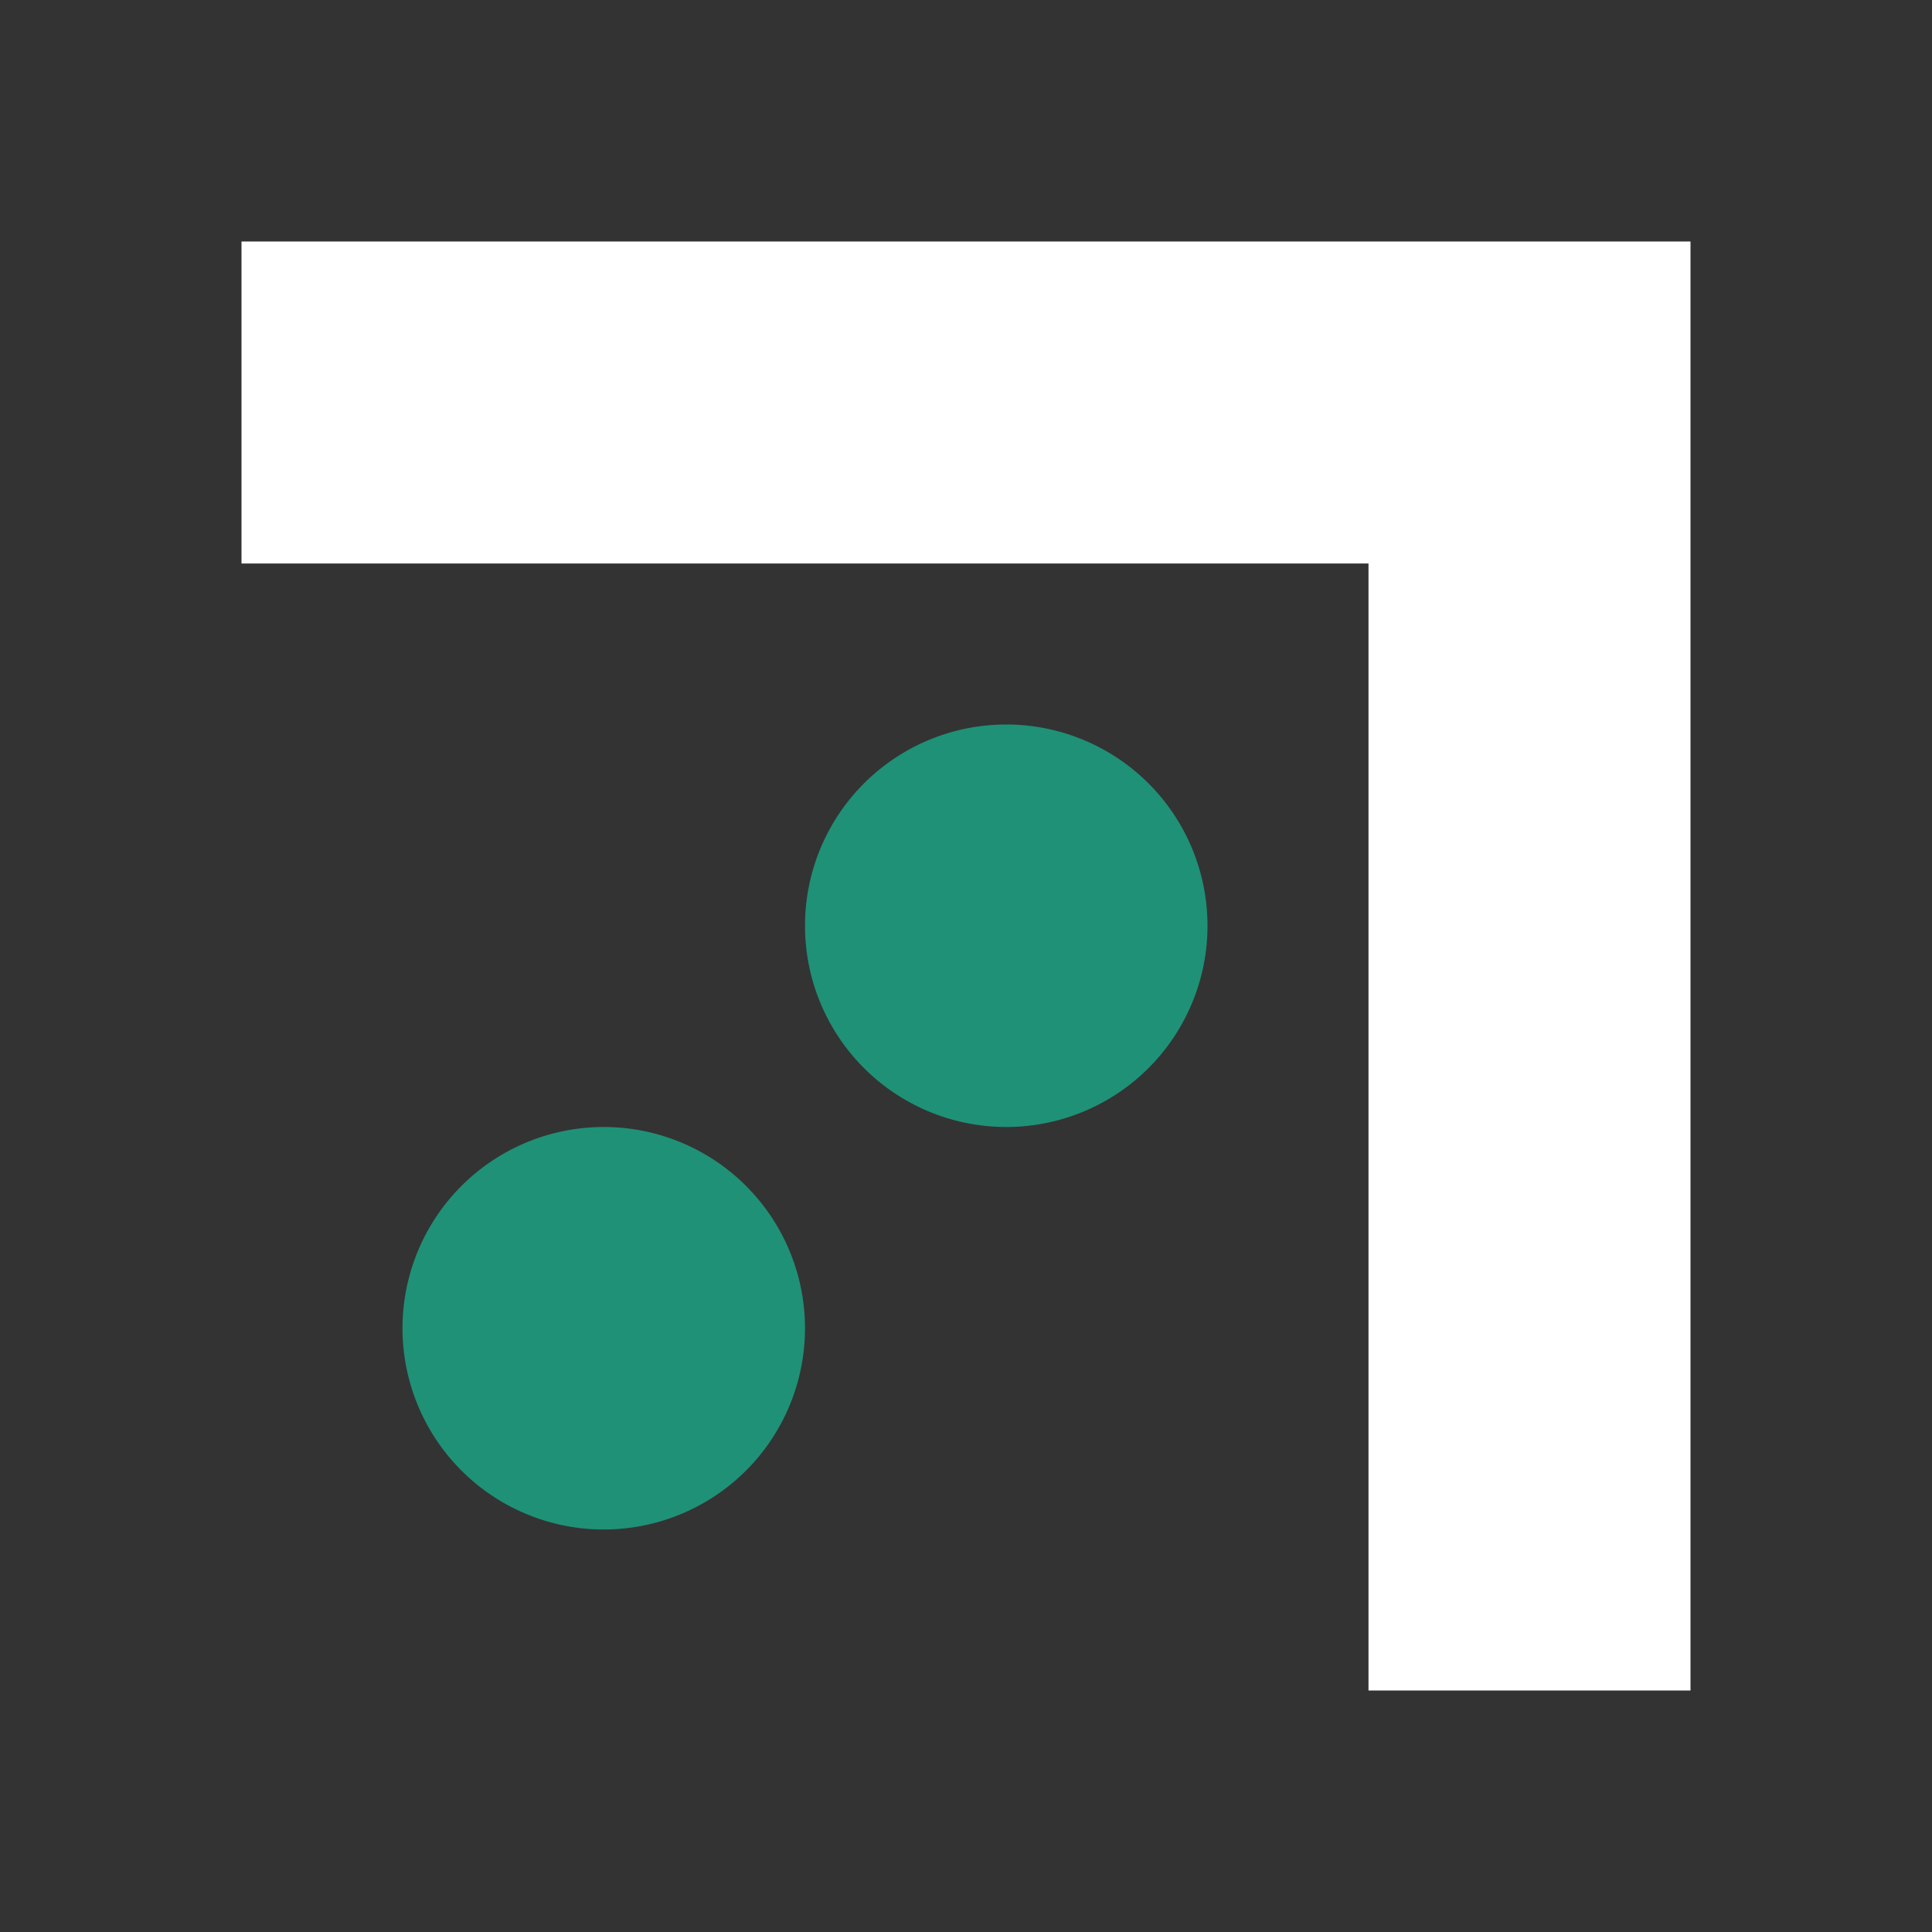 <svg width="24" height="24" viewBox="0 0 24 24" fill="none" xmlns="http://www.w3.org/2000/svg" filter="blur(10px)"><rect x="0" y="0" width="24" height="24" fill="#333333" stroke="none"/><path d="M12 7h9V3h-9v4zM3 7h9V3H3v4zm14 0v14h4V7h-4z" fill="#fff"/><path d="M12.5 14a2.5 2.5 0 100-5 2.5 2.5 0 000 5zm-5 5a2.5 2.5 0 100-5 2.5 2.5 0 000 5z" fill="#1F9176"/></svg>